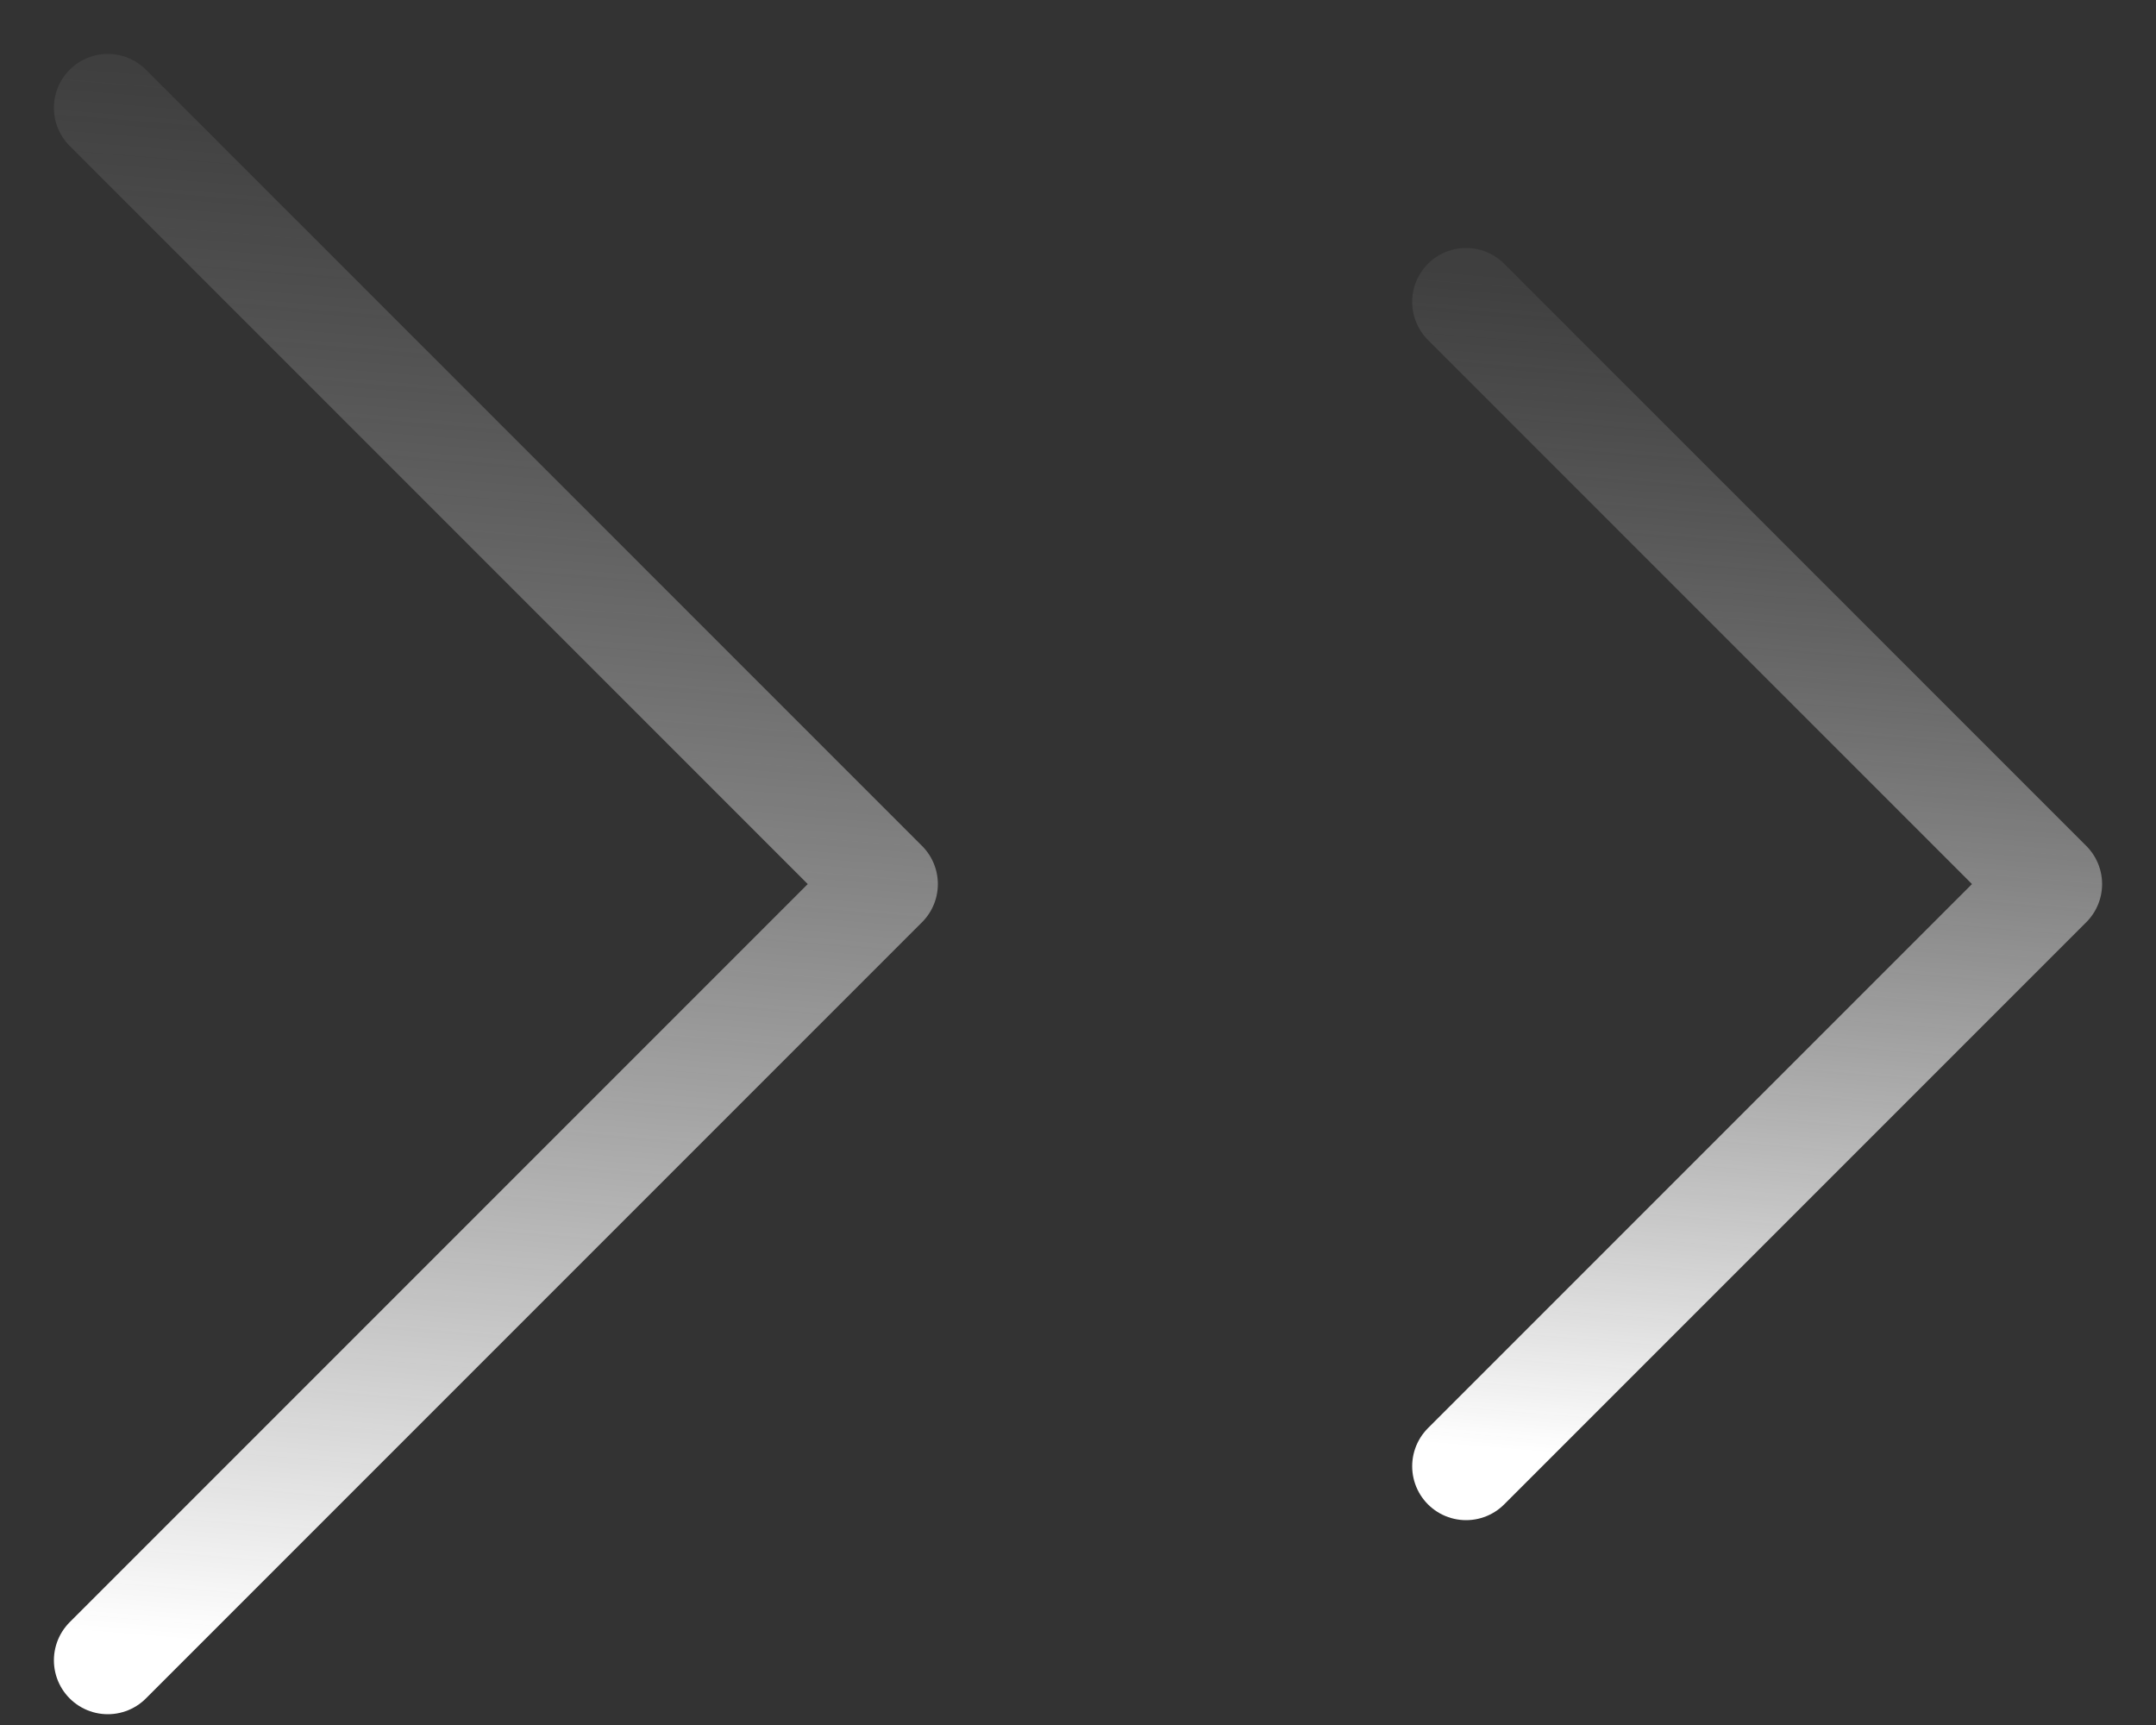 <svg width="20" height="16" viewBox="0 0 20 16" fill="none" xmlns="http://www.w3.org/2000/svg">
    <rect x="0" y="0" width="20" height="16" fill="#333333" stroke="none"/>
    <path d="M1 1L8.2 8.2L1 15.4" stroke="url(#paint0_linear_471_22587)" stroke-linecap="round" stroke-linejoin="round"/>
    <path d="M13.6 2.8L19 8.2L13.6 13.6" stroke="url(#paint1_linear_471_22587)" stroke-linecap="round" stroke-linejoin="round"/>
    <defs>
        <linearGradient id="paint0_linear_471_22587" x1="4.012" y1="15.4" x2="5.188" y2="1" gradientUnits="userSpaceOnUse">
            <stop stop-color="white"/>
            <stop offset="1" stop-color="#999999" stop-opacity="0.12"/>
        </linearGradient>
        <linearGradient id="paint1_linear_471_22587" x1="15.859" y1="13.6" x2="16.741" y2="2.8" gradientUnits="userSpaceOnUse">
            <stop stop-color="white"/>
            <stop offset="1" stop-color="#999999" stop-opacity="0.12"/>
        </linearGradient>
    </defs>
</svg>
